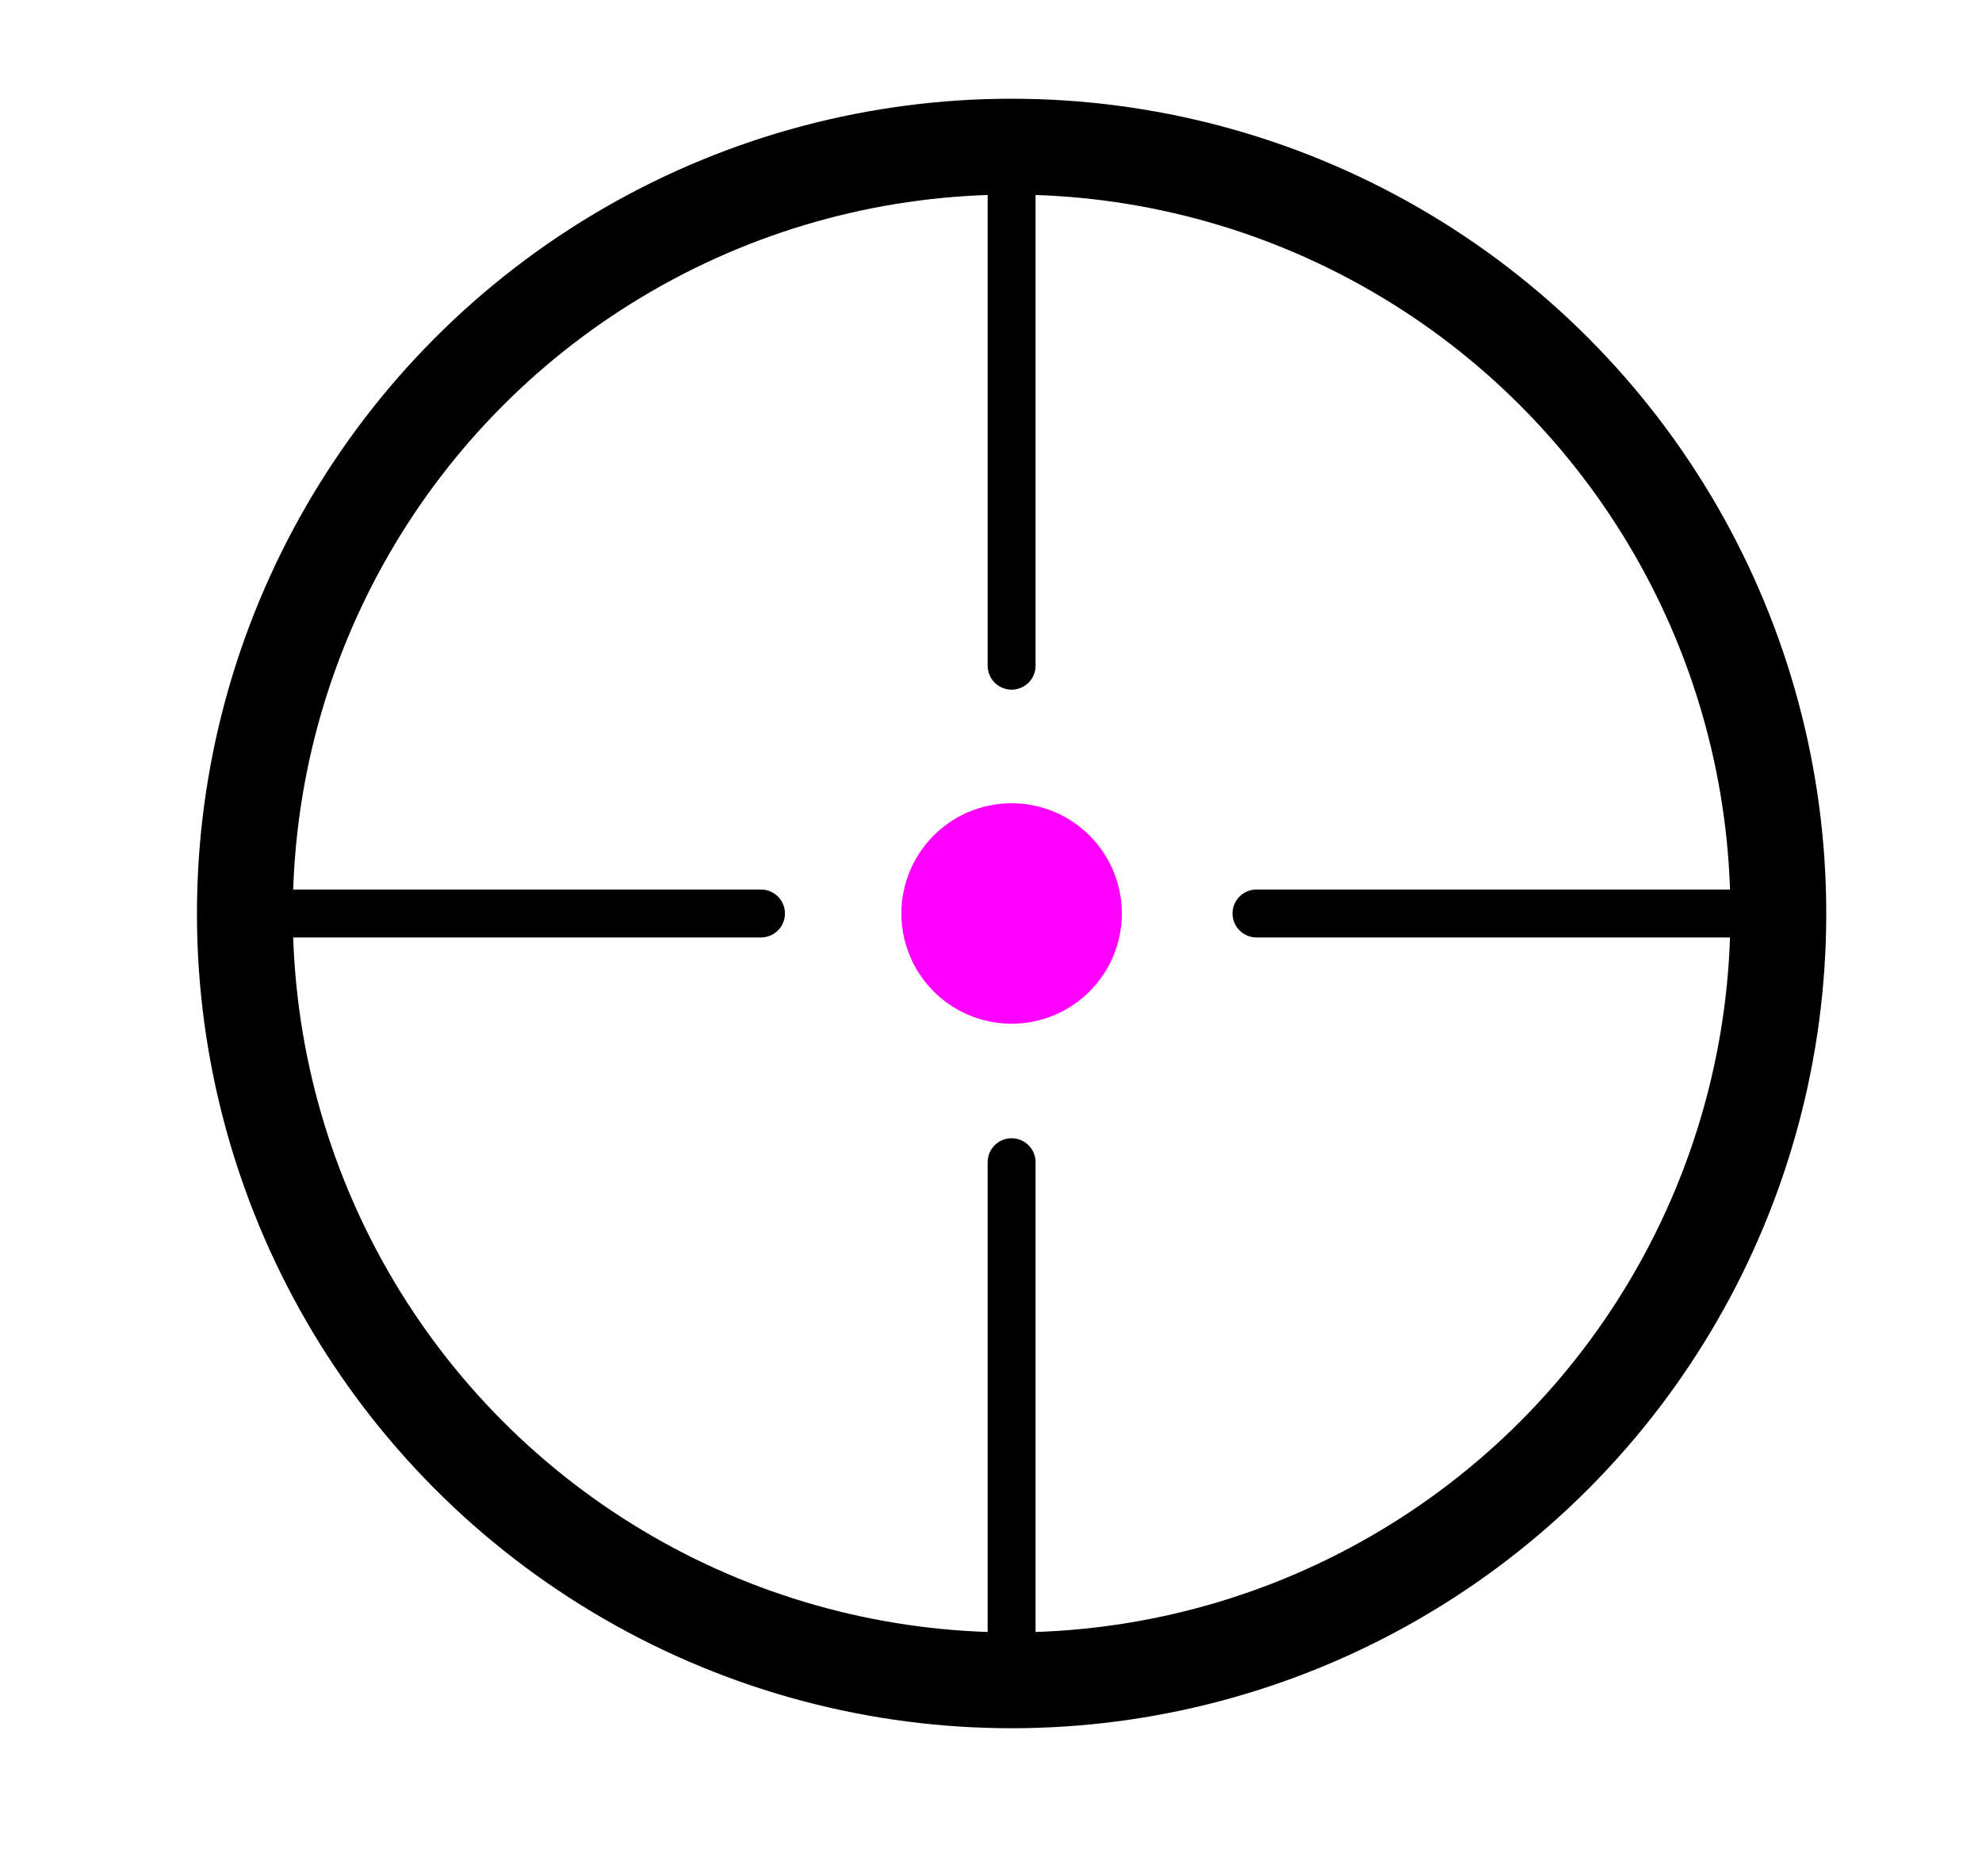 <svg id="Layer_2" data-name="Layer 2" xmlns="http://www.w3.org/2000/svg" viewBox="0 0 41.36 39.15"><defs><style>.cls-1,.cls-2{fill:none;stroke:#000;}.cls-1,.cls-2,.cls-3{stroke-miterlimit:10;}.cls-1,.cls-3{stroke-width:2px;}.cls-2,.cls-3{stroke-linecap:round;}.cls-3{fill:#f0f;stroke:#f0f;}</style></defs><title>cross1</title><circle class="cls-1" cx="21.11" cy="19.06" r="16"/><line class="cls-2" x1="21.11" y1="3.06" x2="21.11" y2="13.89"/><line class="cls-2" x1="21.11" y1="24.25" x2="21.11" y2="35.06"/><line class="cls-2" x1="5.11" y1="19.06" x2="15.88" y2="19.06"/><line class="cls-2" x1="37.11" y1="19.06" x2="26.22" y2="19.06"/><circle class="cls-3" cx="21.11" cy="19.06" r="1.3"/></svg>